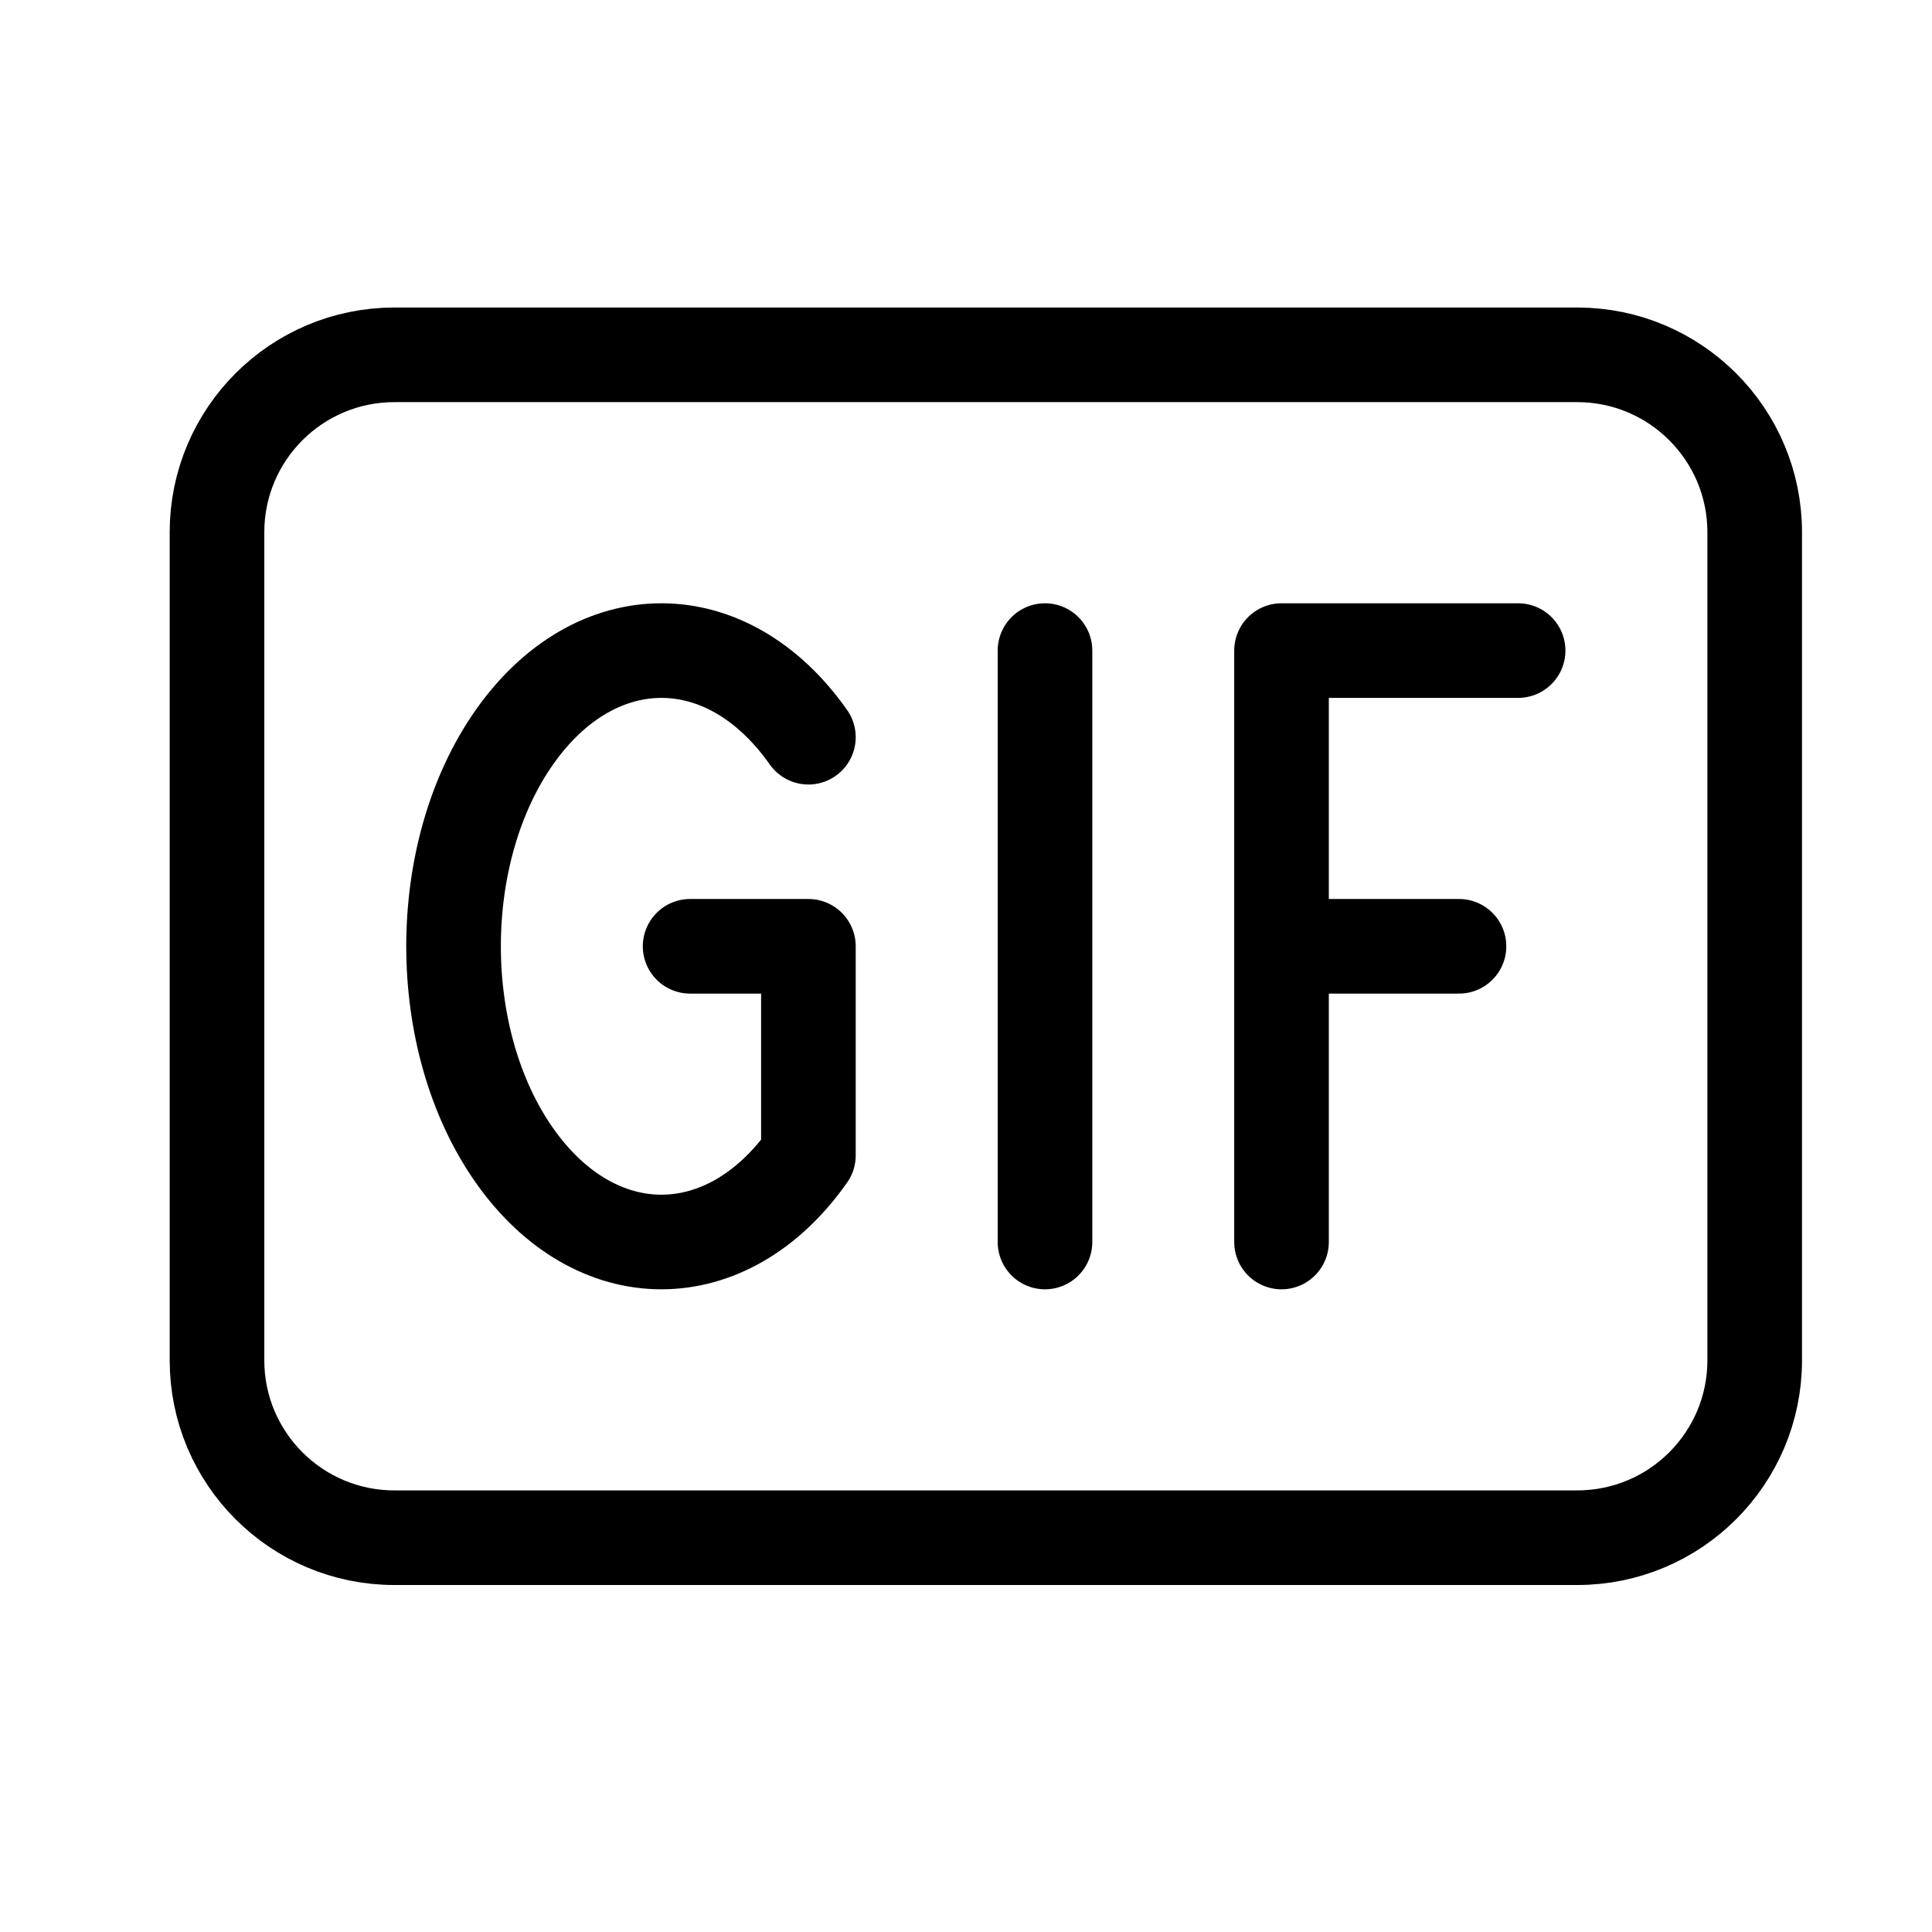 <svg width="35" height="35" viewBox="0 0 35 35" fill="none" xmlns="http://www.w3.org/2000/svg">
<g id="heroicons-outline/gif">
<path id="Vector" d="M18.931 11.786V22.5M27.502 11.786H23.216V17.143M23.216 17.143V22.5M23.216 17.143H26.431M14.645 13.355C13.174 11.263 10.79 11.263 9.319 13.355C7.849 15.447 7.849 18.839 9.319 20.931C10.79 23.023 13.174 23.023 14.645 20.931V17.143H12.502M7.145 27.857H28.573C30.349 27.857 31.788 26.418 31.788 24.643V9.643C31.788 7.868 30.349 6.428 28.573 6.428H7.145C5.37 6.428 3.931 7.868 3.931 9.643V24.643C3.931 26.418 5.37 27.857 7.145 27.857Z" stroke="black" stroke-width="1.714" stroke-linecap="round" stroke-linejoin="round"/>
</g>
</svg>
